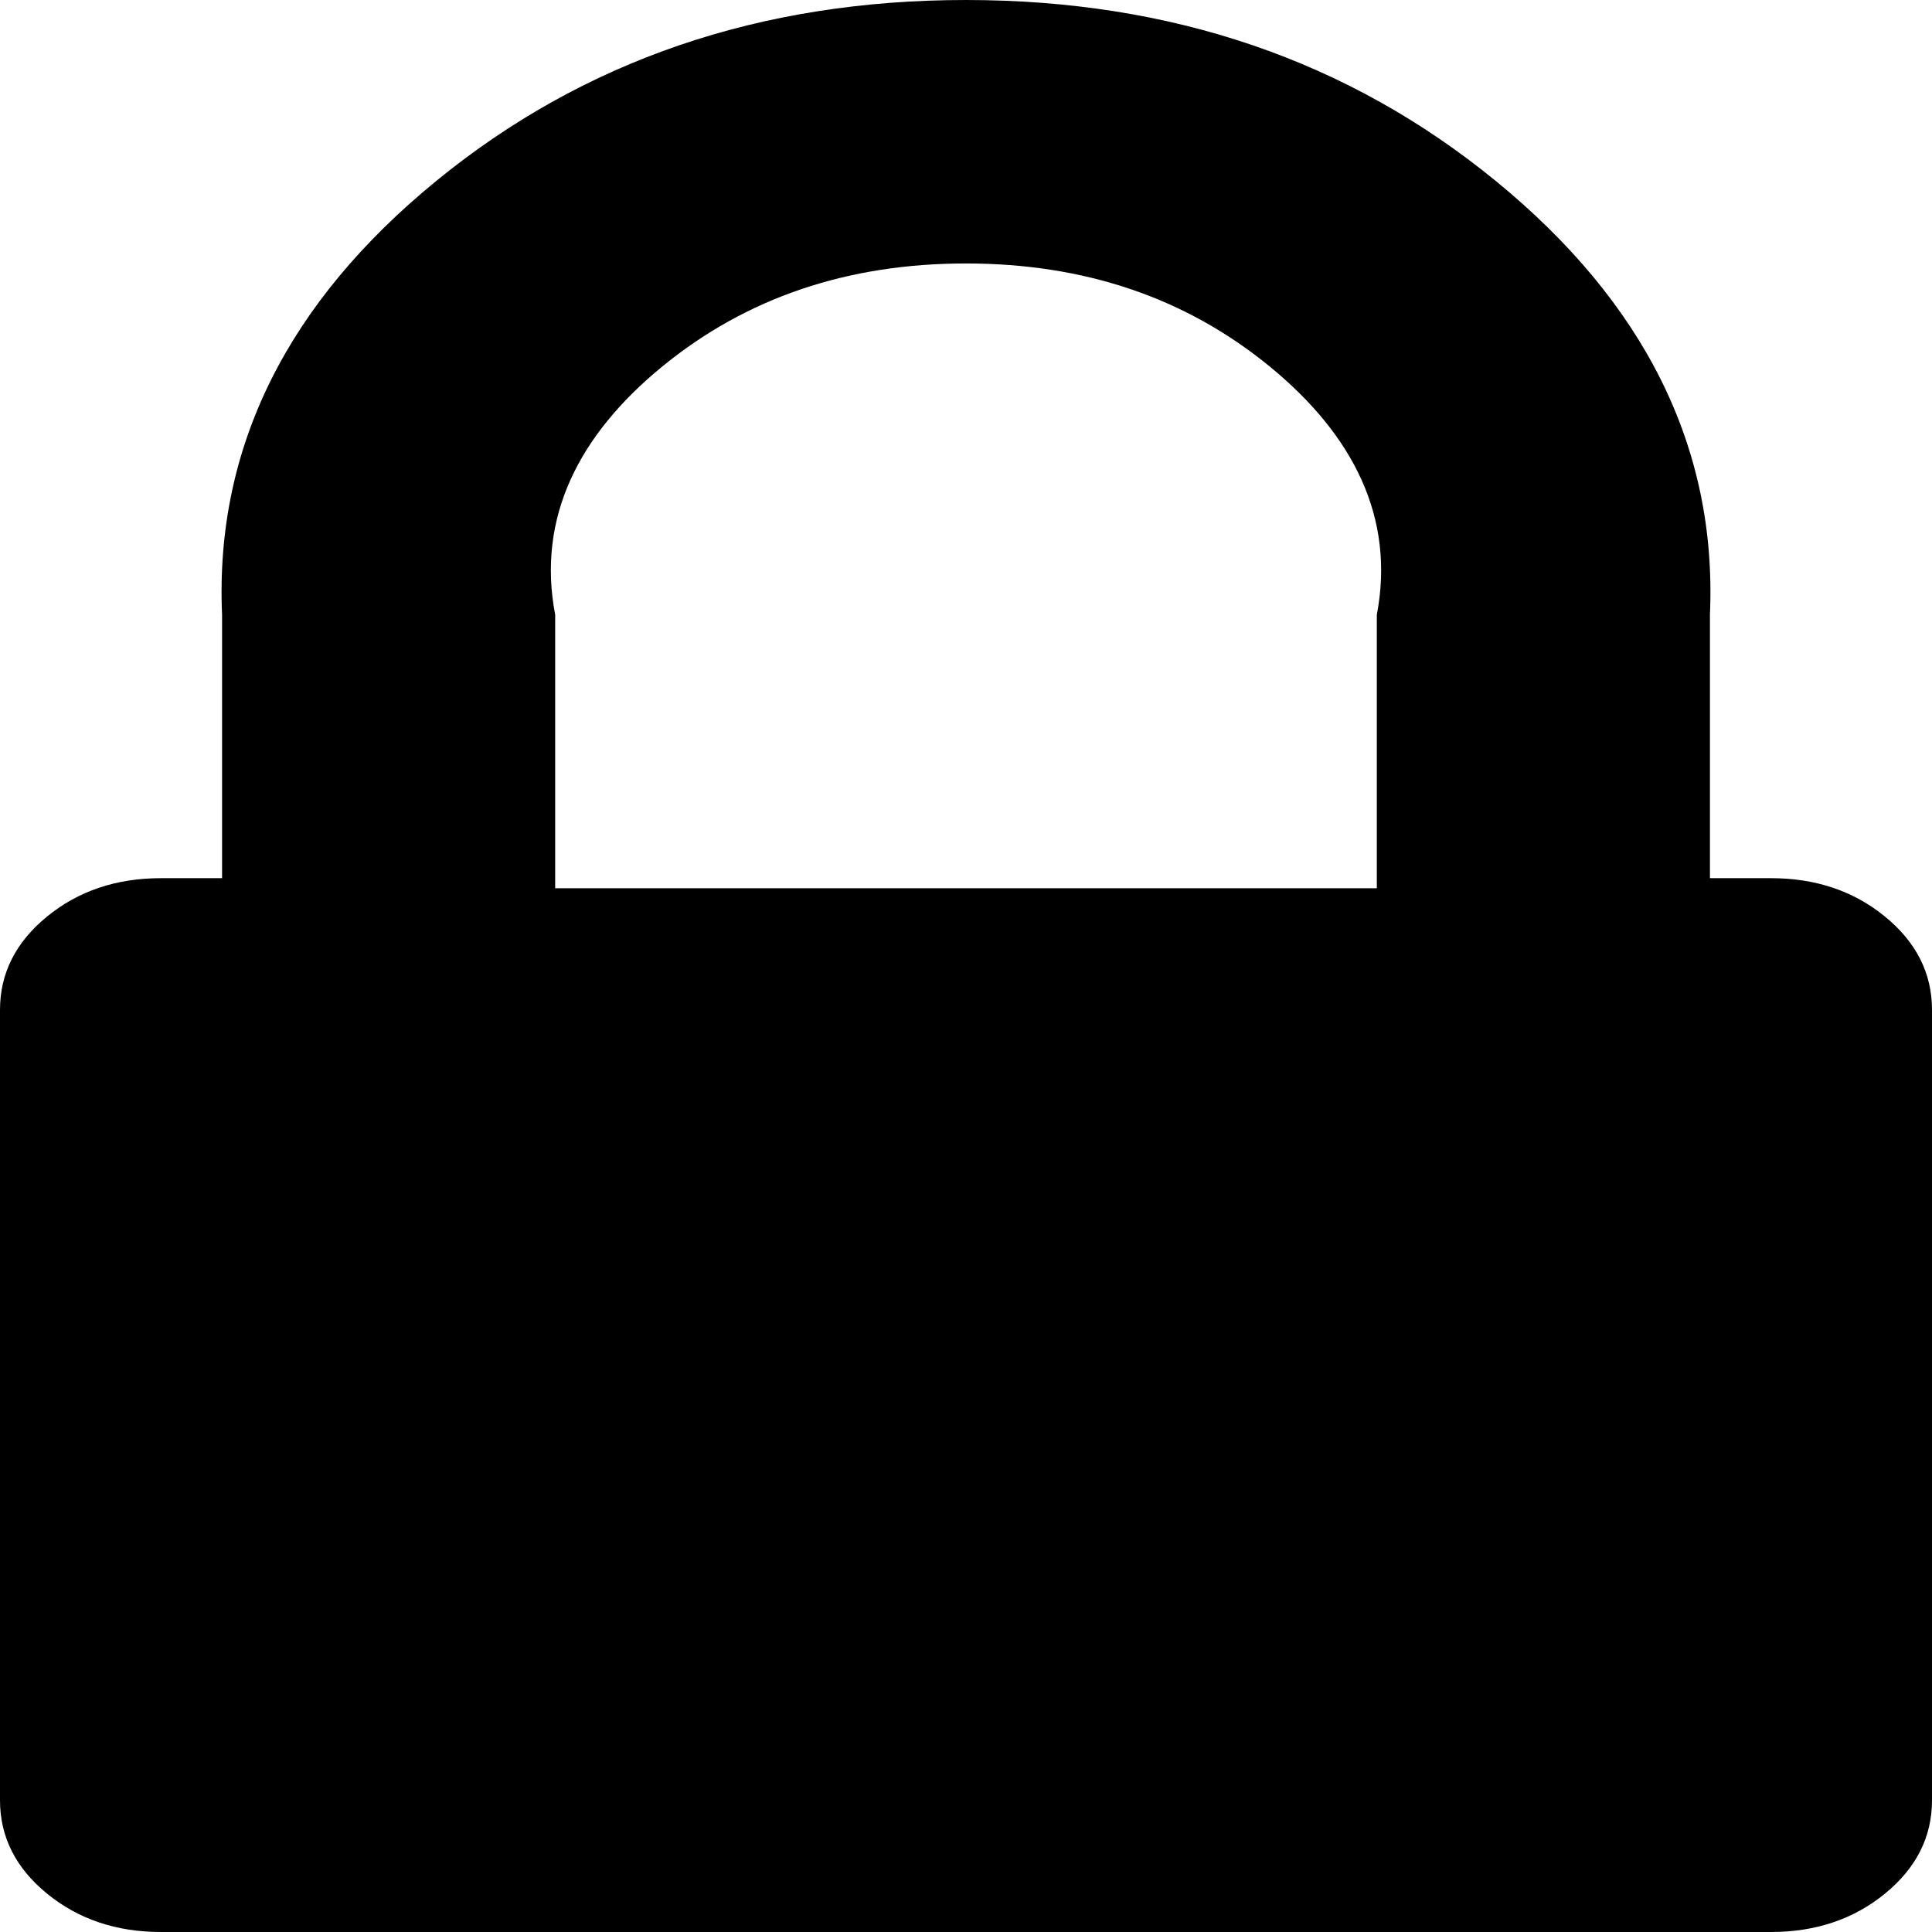 ﻿<?xml version="1.0" encoding="utf-8"?>
<svg version="1.1" xmlns:xlink="http://www.w3.org/1999/xlink" width="87px" height="87px" xmlns="http://www.w3.org/2000/svg">
  <g transform="matrix(1 0 0 1 -313 -178 )">
    <path d="M 25 27.682  L 25 40  L 62 40  L 62 27.682  C 62.833 23.315  60.945 19.587  57.169 16.498  C 53.393 13.408  48.837 11.864  43.5 11.864  C 38.163 11.864  33.607 13.408  29.831 16.498  C 26.055 19.587  24.167 23.315  25 27.682  Z M 84.885 41.276  C 86.295 42.429  87 43.83  87 45.477  L 87 81.068  C 87 82.716  86.295 84.116  84.885 85.27  C 83.476 86.423  81.764 87  79.75 87  L 7.25 87  C 5.236 87  3.524 86.423  2.115 85.27  C 0.705 84.116  0 82.716  0 81.068  L 0 45.477  C 0 43.83  0.705 42.429  2.115 41.276  C 3.524 40.122  5.236 39.545  7.25 39.545  L 10 39.545  L 10 27.682  C 9.667 20.102  12.99 13.594  19.635 8.156  C 26.281 2.719  34.236 0  43.5 0  C 52.764 0  60.719 2.719  67.365 8.156  C 74.01 13.594  77.333 20.102  77 27.682  L 77 39.545  L 79.75 39.545  C 81.764 39.545  83.476 40.122  84.885 41.276  Z " fill-rule="nonzero" fill="#000000" stroke="none" transform="matrix(1 0 0 1 313 178 )" />
  </g>
</svg>